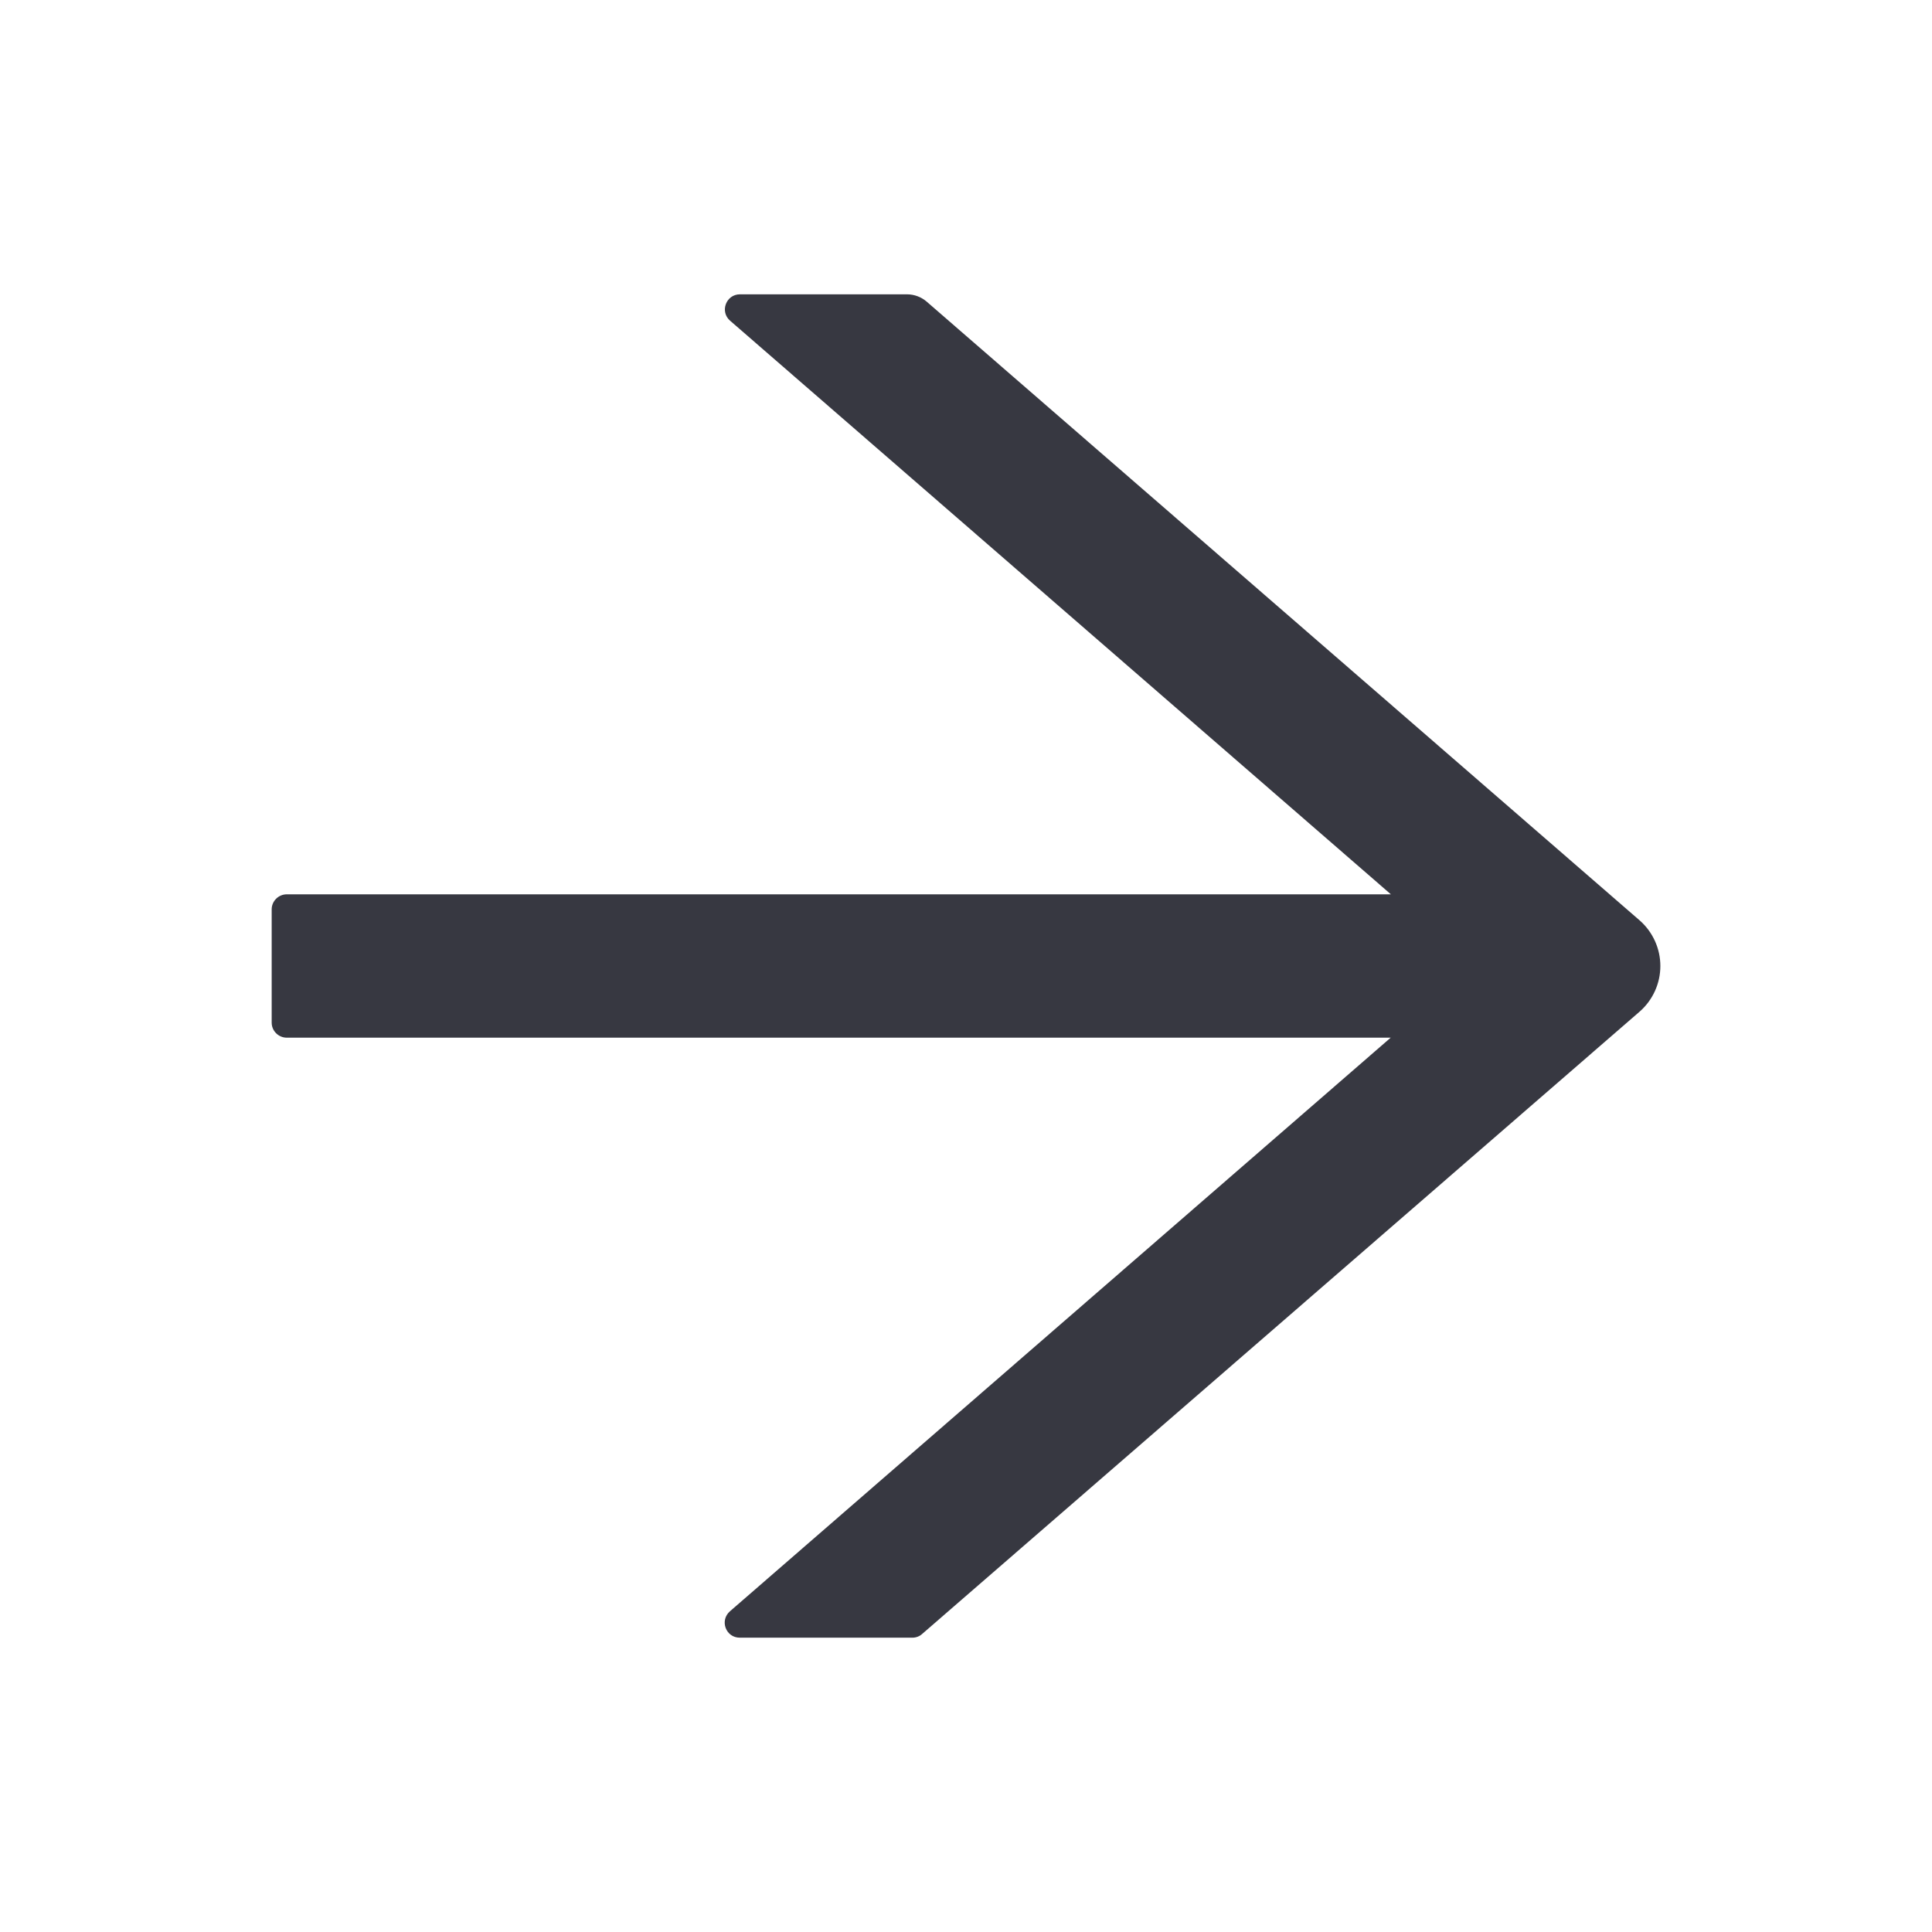 <svg width="50" height="50" viewBox="0 0 50 50" fill="none" xmlns="http://www.w3.org/2000/svg">
<path d="M42.432 23.818L23.984 7.808C23.843 7.686 23.662 7.617 23.472 7.617H19.15C18.789 7.617 18.623 8.066 18.896 8.301L35.996 23.145H7.422C7.207 23.145 7.031 23.32 7.031 23.535V26.465C7.031 26.68 7.207 26.855 7.422 26.855H35.991L18.892 41.699C18.618 41.938 18.784 42.383 19.145 42.383H23.613C23.706 42.383 23.799 42.349 23.867 42.285L42.432 26.182C42.601 26.035 42.736 25.853 42.829 25.649C42.922 25.445 42.97 25.224 42.97 25C42.97 24.776 42.922 24.555 42.829 24.351C42.736 24.147 42.601 23.965 42.432 23.818V23.818Z" fill="#373841"/>
</svg>
